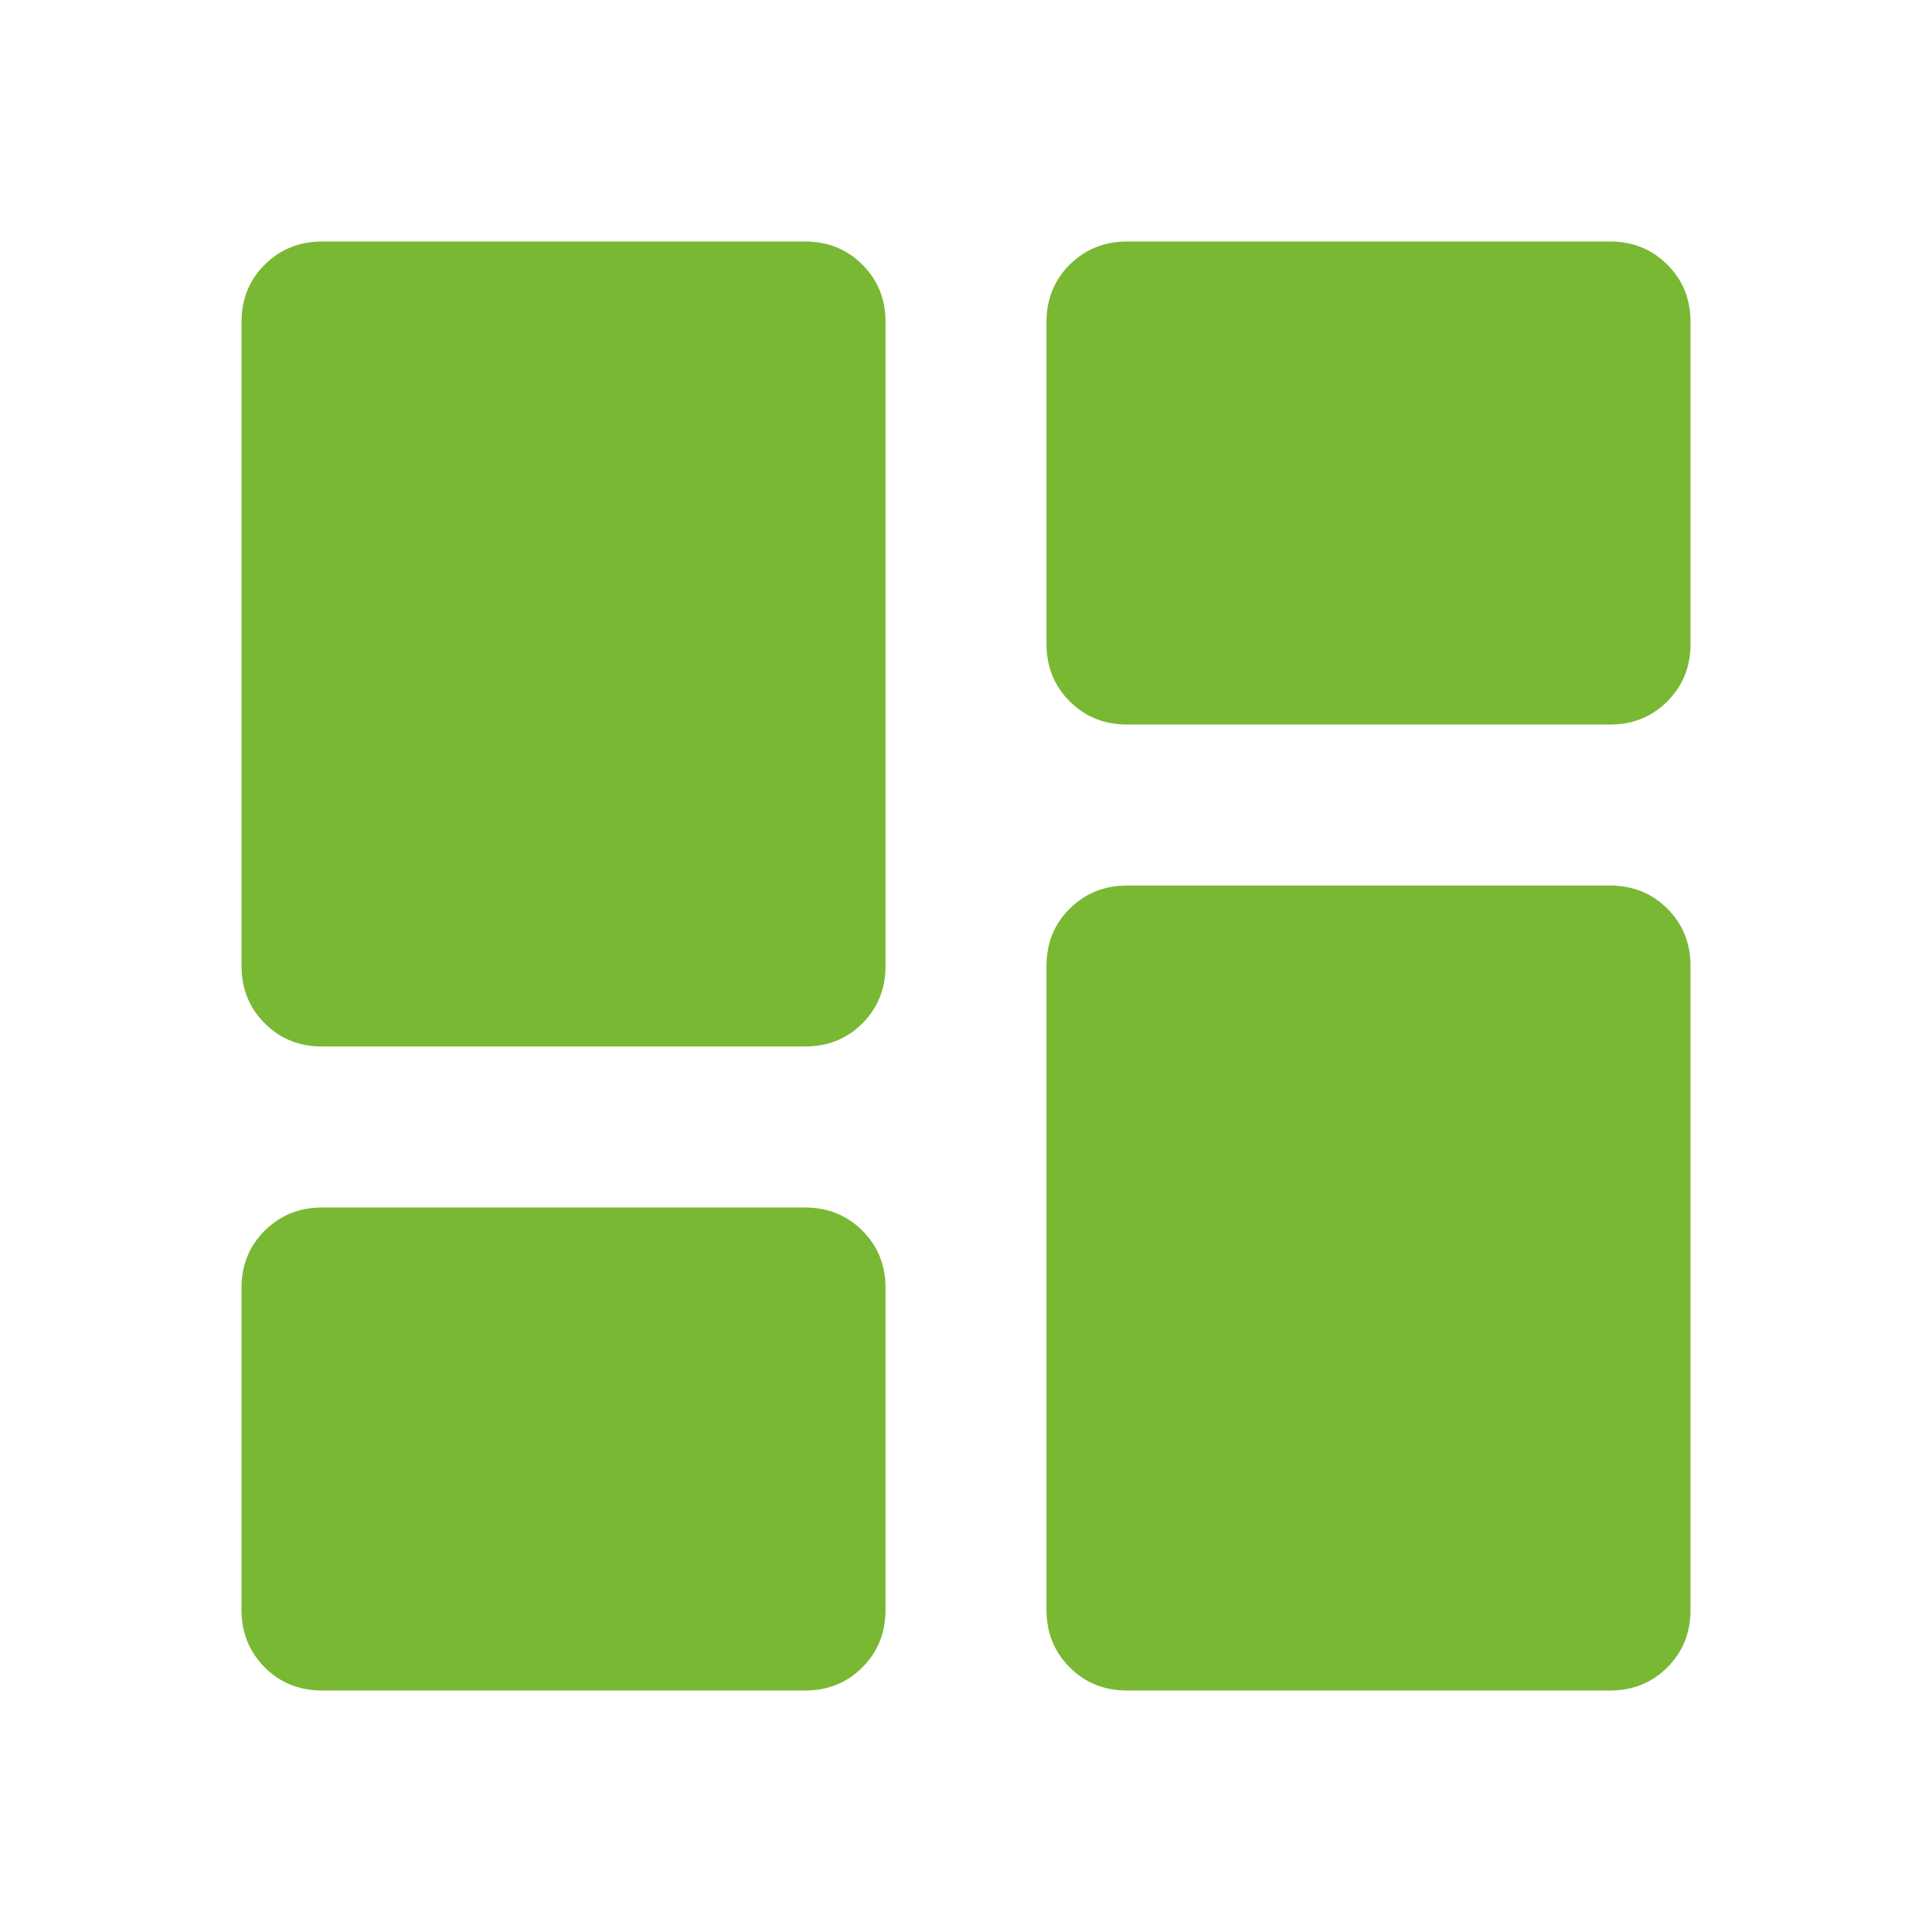 <svg width="32" height="32" viewBox="0 0 32 32" fill="none" xmlns="http://www.w3.org/2000/svg">
<path d="M18.667 12C18.289 12 17.972 11.872 17.717 11.616C17.462 11.36 17.334 11.044 17.333 10.667V5.333C17.333 4.956 17.461 4.639 17.717 4.384C17.973 4.129 18.29 4.001 18.667 4H26.667C27.044 4 27.361 4.128 27.617 4.384C27.873 4.64 28.001 4.956 28 5.333V10.667C28 11.044 27.872 11.361 27.616 11.617C27.36 11.873 27.044 12.001 26.667 12H18.667ZM5.333 17.333C4.956 17.333 4.639 17.205 4.384 16.949C4.129 16.693 4.001 16.377 4 16V5.333C4 4.956 4.128 4.639 4.384 4.384C4.64 4.129 4.956 4.001 5.333 4H13.333C13.711 4 14.028 4.128 14.284 4.384C14.54 4.64 14.668 4.956 14.667 5.333V16C14.667 16.378 14.539 16.695 14.283 16.951C14.027 17.207 13.71 17.334 13.333 17.333H5.333ZM18.667 28C18.289 28 17.972 27.872 17.717 27.616C17.462 27.36 17.334 27.044 17.333 26.667V16C17.333 15.622 17.461 15.306 17.717 15.051C17.973 14.796 18.29 14.668 18.667 14.667H26.667C27.044 14.667 27.361 14.795 27.617 15.051C27.873 15.307 28.001 15.623 28 16V26.667C28 27.044 27.872 27.361 27.616 27.617C27.36 27.873 27.044 28.001 26.667 28H18.667ZM5.333 28C4.956 28 4.639 27.872 4.384 27.616C4.129 27.36 4.001 27.044 4 26.667V21.333C4 20.956 4.128 20.639 4.384 20.384C4.64 20.129 4.956 20.001 5.333 20H13.333C13.711 20 14.028 20.128 14.284 20.384C14.54 20.64 14.668 20.956 14.667 21.333V26.667C14.667 27.044 14.539 27.361 14.283 27.617C14.027 27.873 13.71 28.001 13.333 28H5.333Z" fill="#79B833"/>
</svg>
